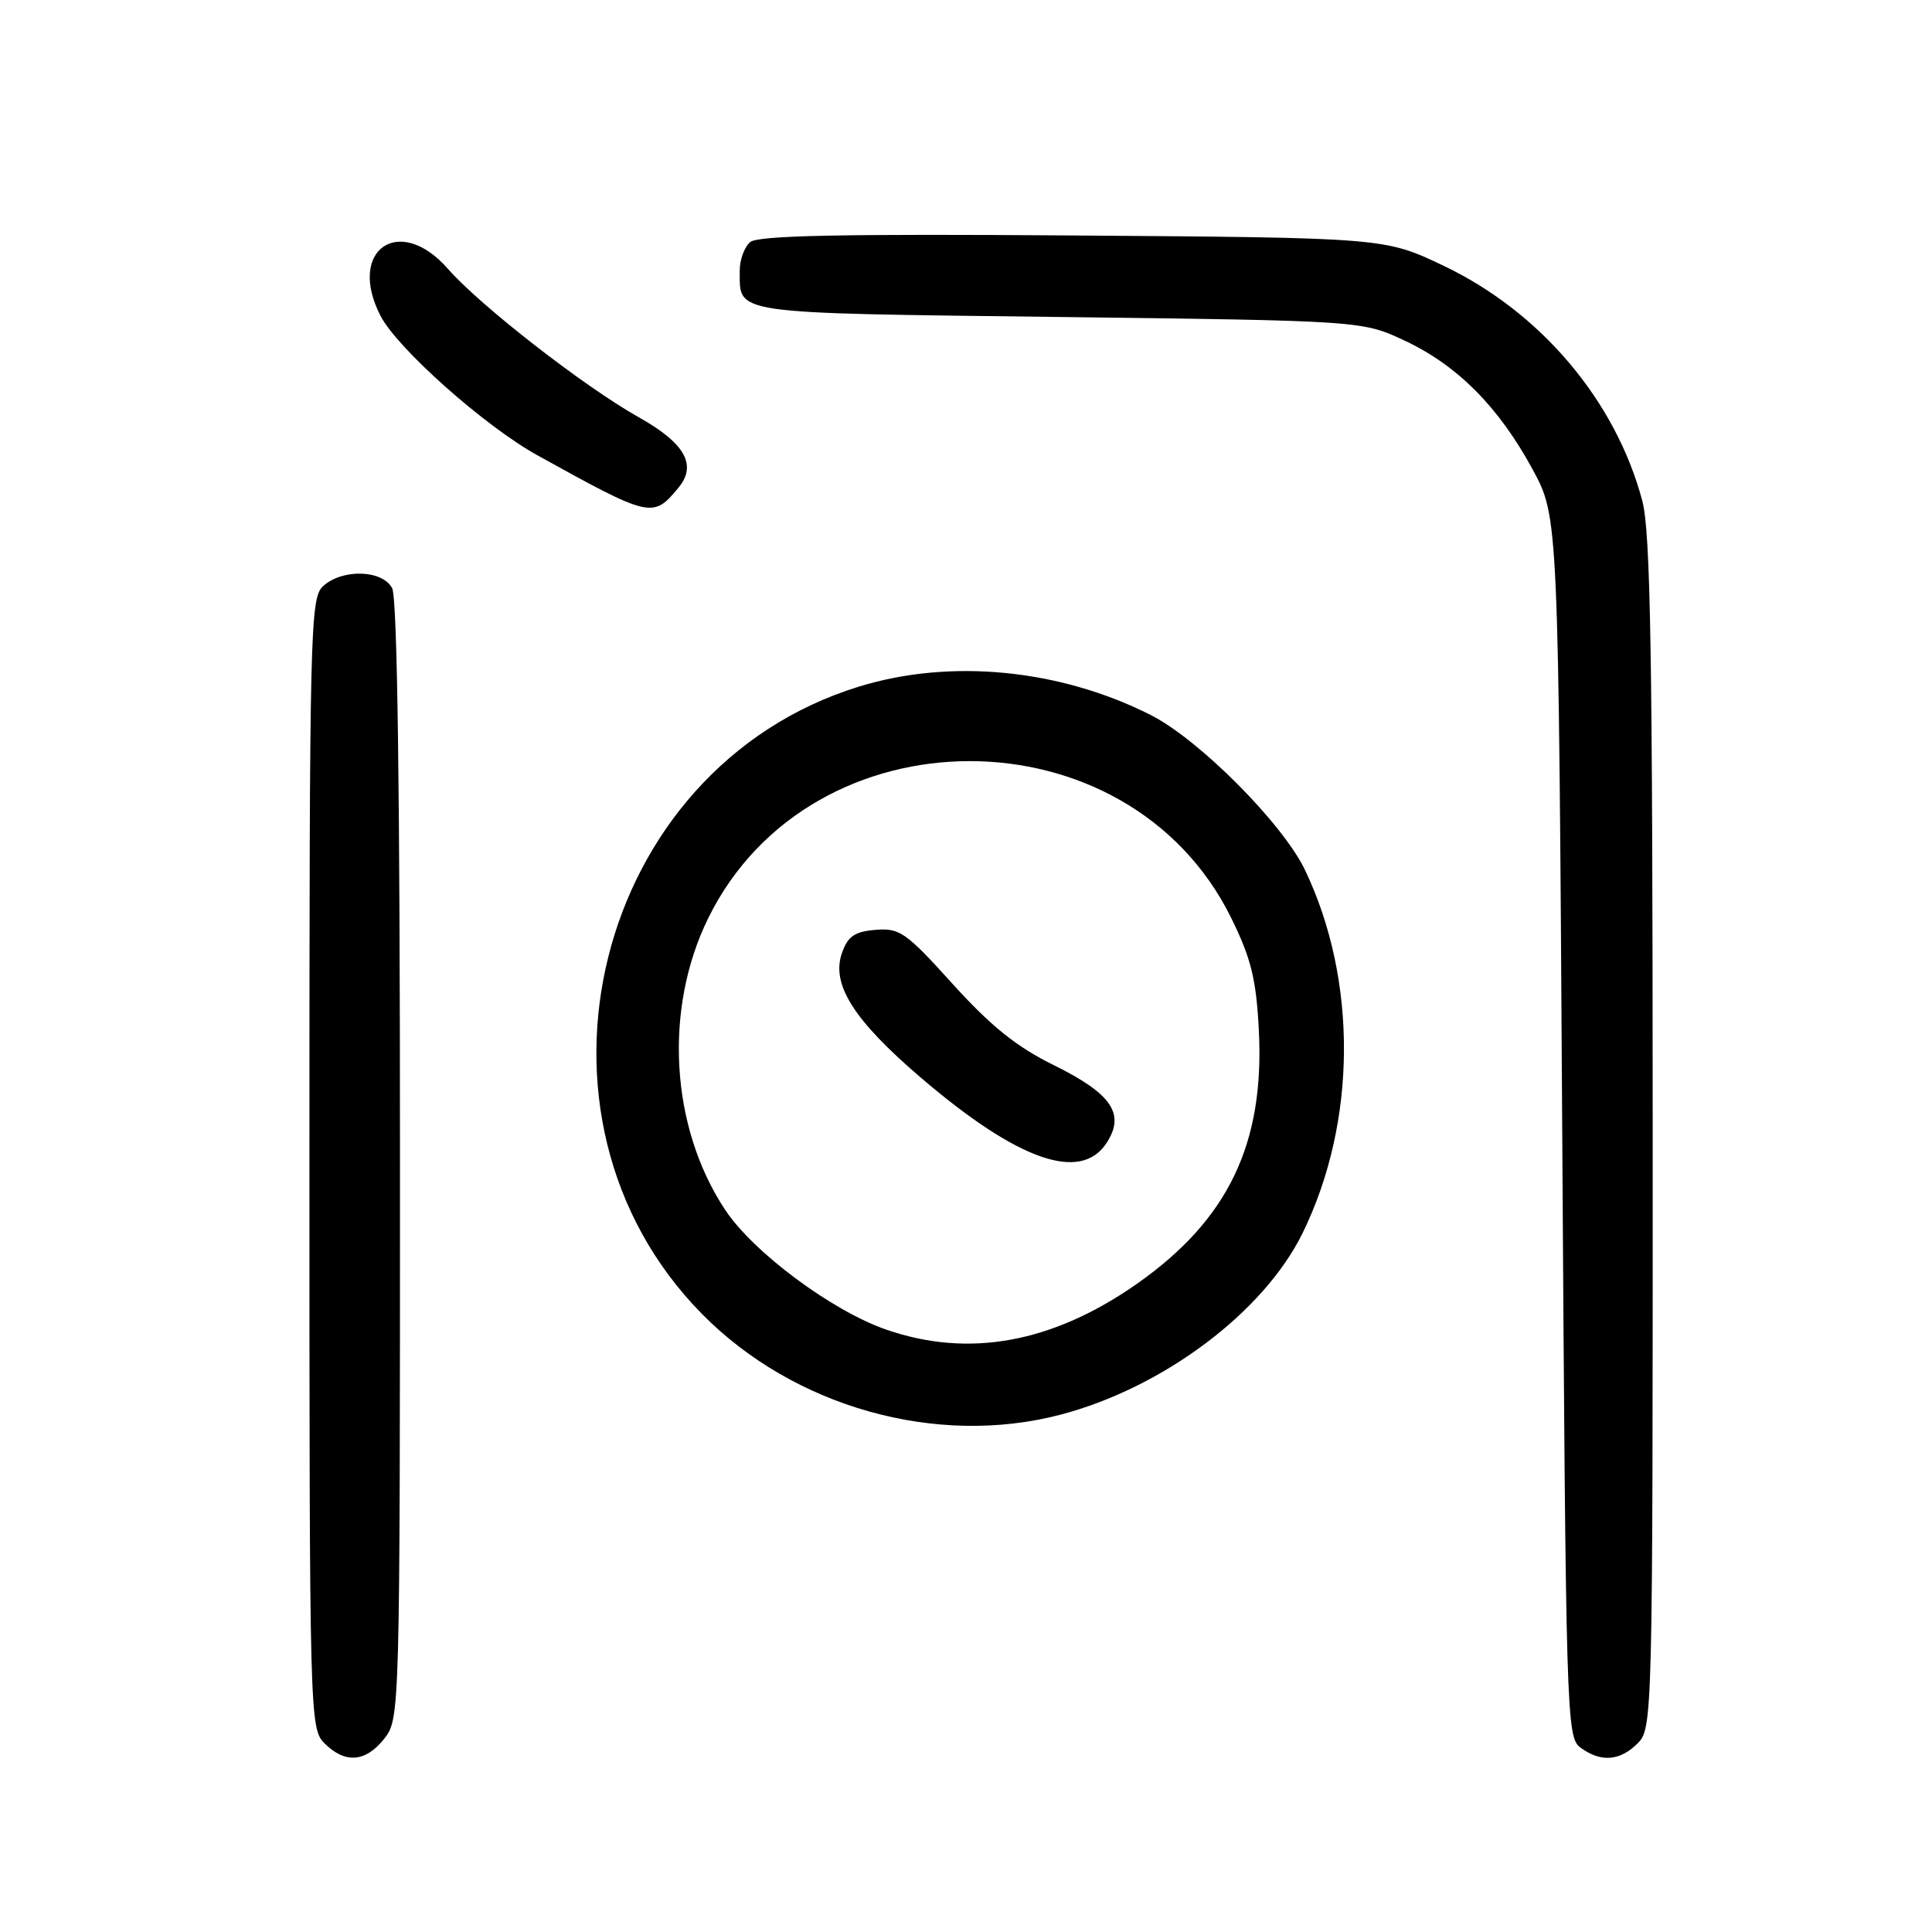 <?xml version="1.0" encoding="UTF-8" standalone="no"?>
<!DOCTYPE svg PUBLIC "-//W3C//DTD SVG 1.1//EN" "http://www.w3.org/Graphics/SVG/1.1/DTD/svg11.dtd" >
<svg xmlns="http://www.w3.org/2000/svg" xmlns:xlink="http://www.w3.org/1999/xlink" version="1.1" viewBox="0 0 256 256">
 <g >
 <path fill="currentColor"
d=" M 50.93 230.37 C 52.98 227.75 53.00 227.08 53.00 153.80 C 53.00 104.75 52.65 79.22 51.96 77.93 C 50.66 75.50 45.39 75.34 42.83 77.65 C 41.09 79.23 41.00 82.92 41.00 154.15 C 41.00 227.67 41.04 229.04 43.00 231.00 C 45.73 233.73 48.45 233.51 50.93 230.37 Z  M 217.00 231.00 C 218.97 229.03 219.00 227.67 218.99 150.25 C 218.98 86.74 218.71 70.50 217.61 66.35 C 214.08 53.10 204.16 41.36 191.31 35.23 C 183.50 31.50 183.50 31.50 142.16 31.20 C 111.61 30.98 100.46 31.20 99.41 32.07 C 98.64 32.72 98.01 34.43 98.02 35.87 C 98.05 41.69 96.44 41.46 140.21 42.00 C 180.50 42.50 180.50 42.50 186.16 45.15 C 193.12 48.42 198.60 53.94 203.08 62.20 C 206.50 68.50 206.50 68.50 207.00 149.33 C 207.49 227.89 207.55 230.20 209.44 231.58 C 212.13 233.55 214.65 233.35 217.00 231.00 Z  M 140.45 187.47 C 154.07 183.92 167.46 173.89 172.61 163.37 C 179.80 148.68 179.91 129.89 172.91 115.26 C 169.96 109.12 158.89 97.99 152.49 94.75 C 140.44 88.65 125.93 87.23 113.78 90.99 C 78.75 101.81 67.23 147.99 93.05 174.14 C 105.21 186.45 124.04 191.75 140.45 187.47 Z  M 89.91 64.61 C 92.39 61.62 90.76 58.72 84.64 55.29 C 77.44 51.25 63.60 40.49 59.34 35.61 C 52.89 28.25 45.92 33.15 50.43 41.87 C 52.67 46.19 64.26 56.49 71.21 60.33 C 86.27 68.66 86.51 68.71 89.91 64.61 Z  M 117.43 176.18 C 110.25 173.70 99.80 165.93 96.08 160.30 C 88.82 149.34 87.92 133.70 93.85 121.65 C 107.50 93.92 149.50 93.92 163.15 121.65 C 165.77 126.98 166.45 129.71 166.80 136.44 C 167.59 151.52 162.76 161.60 150.68 170.09 C 139.49 177.94 128.40 179.98 117.43 176.18 Z  M 146.62 151.46 C 149.14 147.61 147.32 144.93 139.62 141.13 C 134.70 138.71 131.32 135.99 126.26 130.41 C 120.05 123.53 119.22 122.95 116.02 123.21 C 113.23 123.44 112.34 124.06 111.56 126.29 C 110.11 130.43 113.13 135.19 122.00 142.78 C 134.85 153.78 143.18 156.71 146.62 151.46 Z "/>
</g>
</svg>